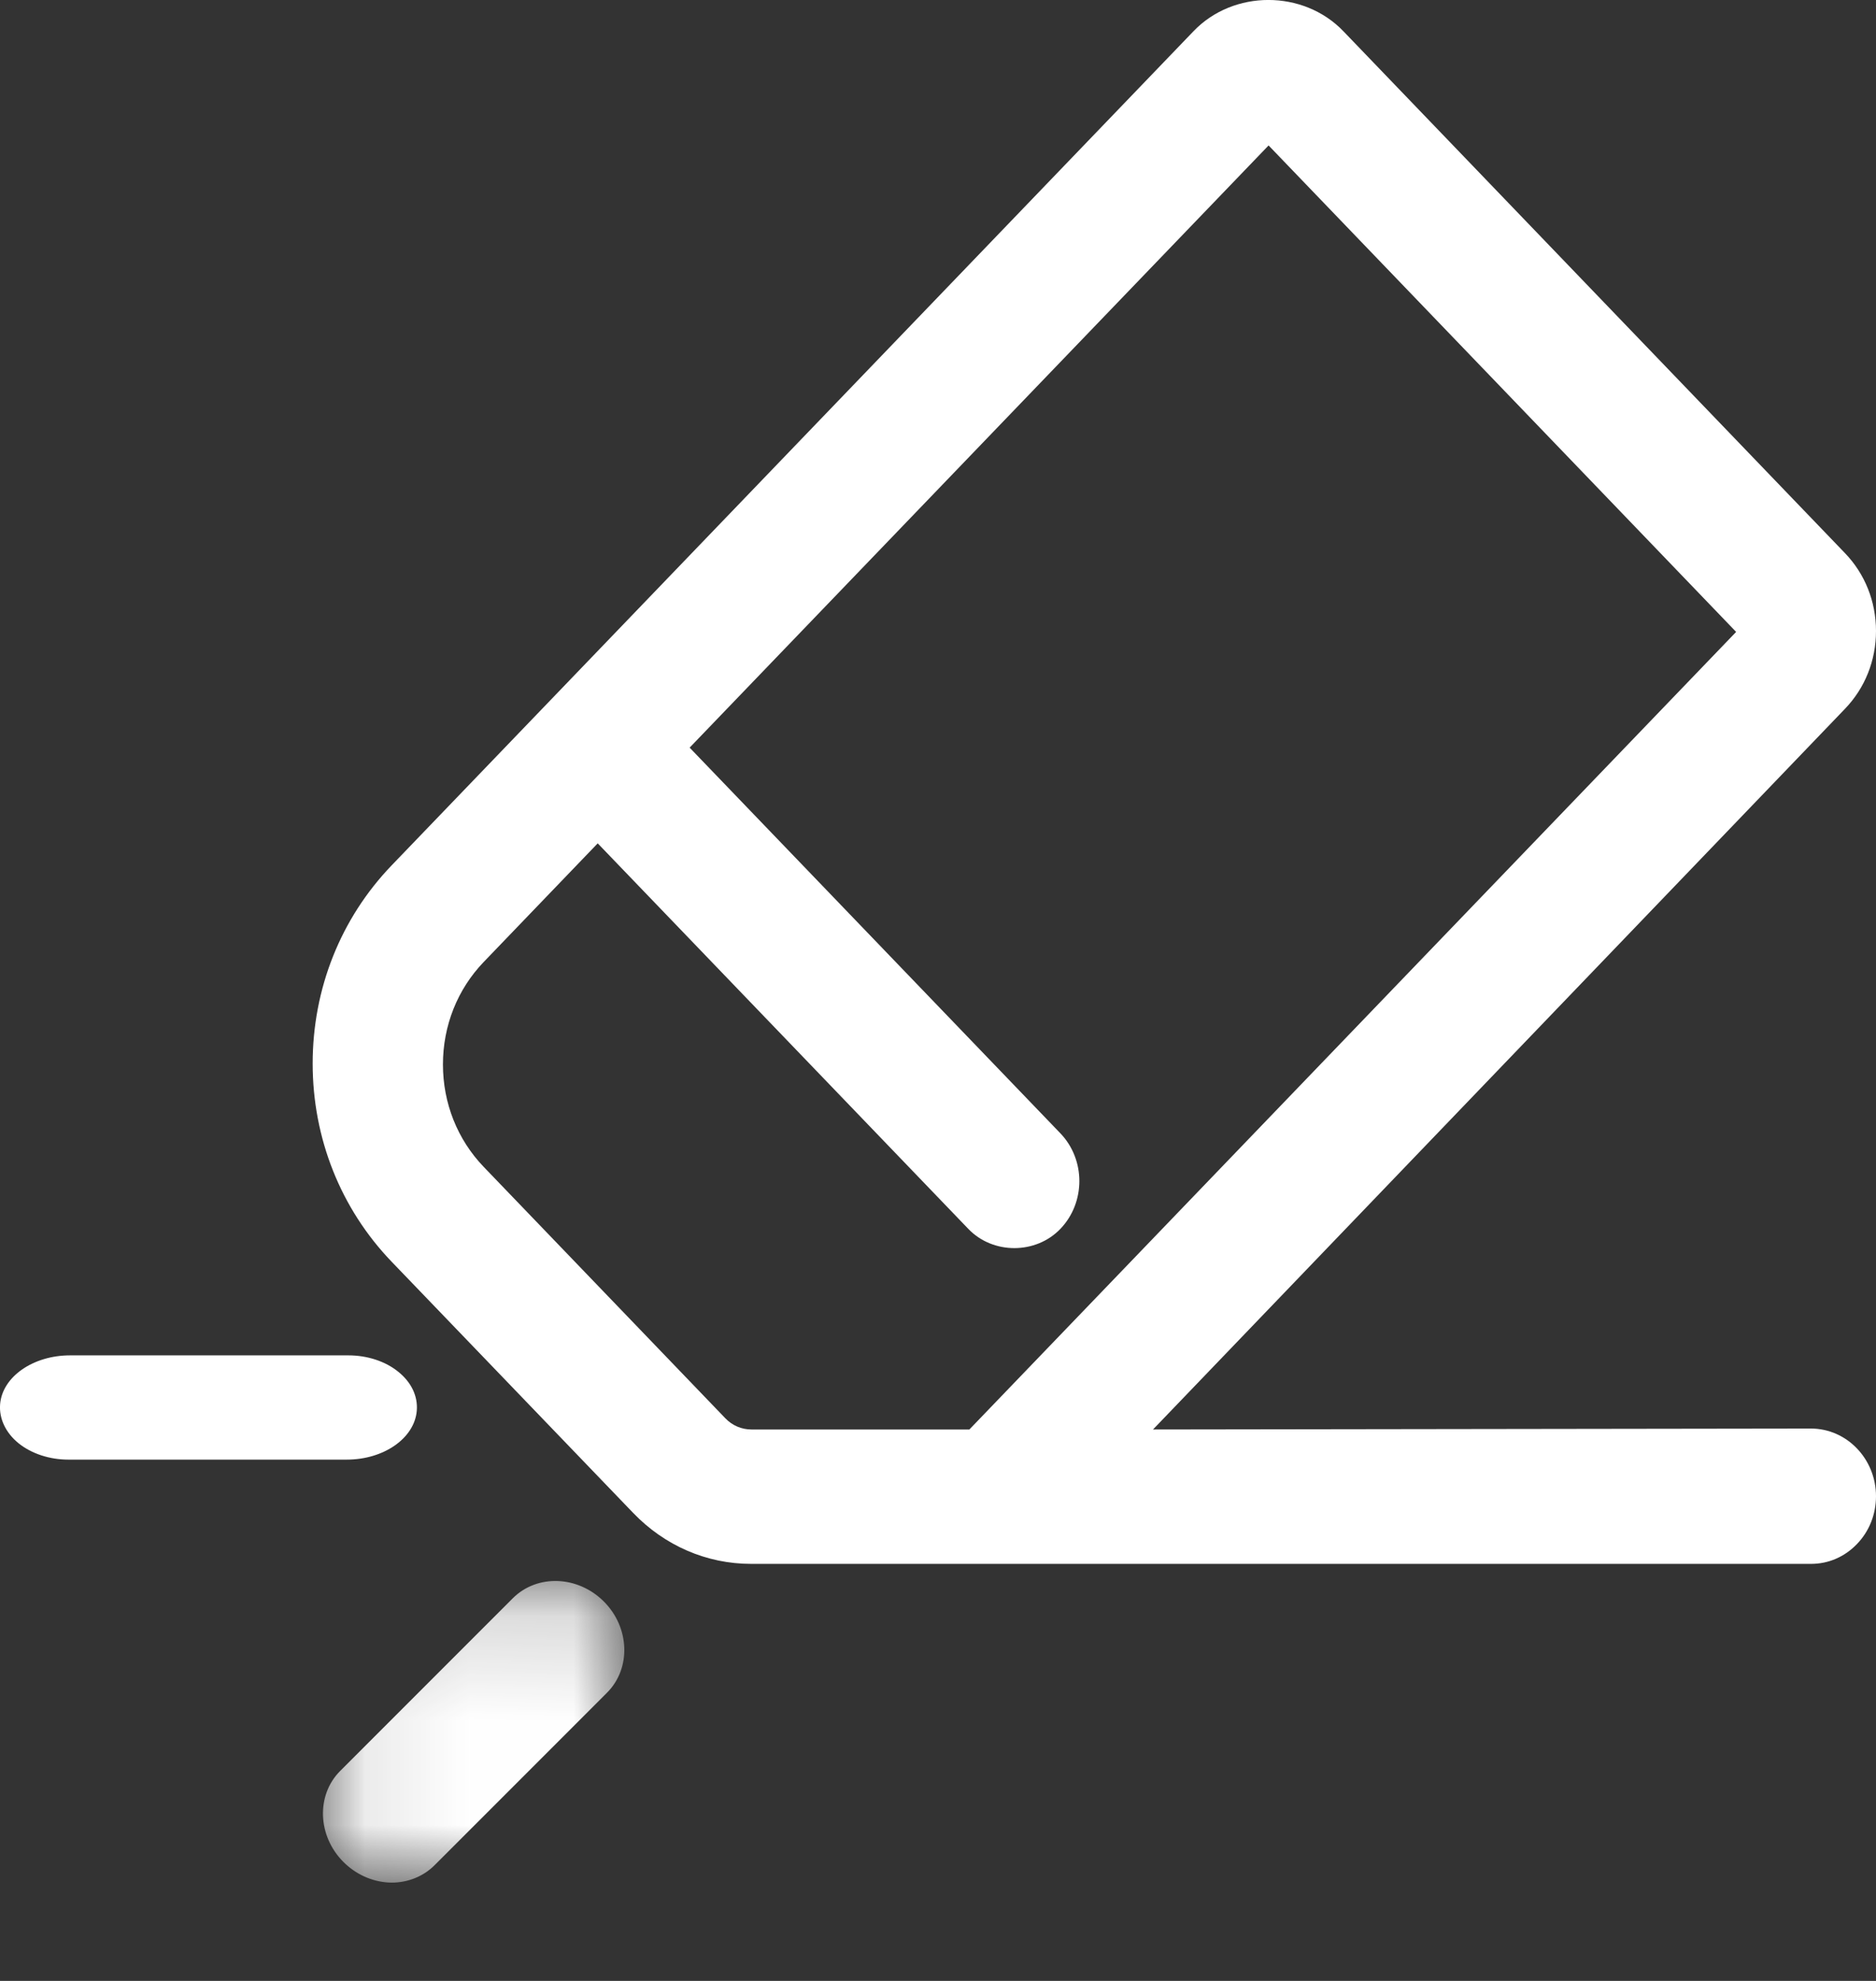 <?xml version="1.0" encoding="UTF-8"?>
<svg width="18px" height="19px" viewBox="0 0 18 19" version="1.1" xmlns="http://www.w3.org/2000/svg" xmlns:xlink="http://www.w3.org/1999/xlink">
    <rect x="0" y="0" width="18" height="19" fill="#333333" stroke="none"/>
    <!-- Generator: Sketch 48.2 (47327) - http://www.bohemiancoding.com/sketch -->
    <title>icon-clear</title>
    <desc>Created with Sketch.</desc>
    <defs>
        <polygon id="path-1" points="0.099 0.164 2.991 0.164 2.991 3.057 0.099 3.057"></polygon>
    </defs>
    <g id="編輯器樣式" stroke="none" stroke-width="1" fill="none" fill-rule="evenodd" transform="translate(-293, -77)">
        <g id="Group-2" transform="translate(84, 68)">
            <g id="Group" transform="translate(200, 0)">
                <g id="icon-clear" transform="translate(9, 9)">
                    <path d="M3.999,13.53 C4.01,13.391 3.947,13.258 3.821,13.157 C3.698,13.057 3.524,13 3.343,13 L0.672,13 C0.317,13 0.022,13.206 0.001,13.469 C-0.01,13.607 0.055,13.743 0.178,13.843 C0.302,13.943 0.476,14 0.656,14 L3.327,14 C3.683,14 3.978,13.794 3.999,13.53" id="Fill-1" fill="#FFFFFF"></path>
                    <g id="Group-5" transform="translate(3, 15)">
                        <mask id="mask-2" fill="white">
                            <use xlink:href="#path-1"></use>
                        </mask>
                        <g id="Clip-4"></g>
                        <path d="M1.92,0.33 L0.264,1.986 C0.032,2.218 0.046,2.61 0.295,2.859 C0.413,2.977 0.565,3.046 0.725,3.056 C0.737,3.056 0.749,3.057 0.76,3.057 C0.915,3.057 1.063,2.997 1.169,2.891 L2.825,1.235 C3.057,1.002 3.043,0.61 2.794,0.361 C2.544,0.111 2.153,0.097 1.92,0.33" id="Fill-3" fill="#FFFFFF" mask="url(#mask-2)"></path>
                    </g>
                    <path d="M10.174,11.787 C10.417,11.534 10.417,11.123 10.174,10.87 L6.617,7.171 L12.172,1.395 L16.658,6.061 L9.301,13.711 L7.211,13.711 C7.115,13.711 7.026,13.673 6.959,13.603 L4.641,11.192 C4.389,10.93 4.25,10.581 4.25,10.21 C4.25,9.838 4.389,9.489 4.641,9.227 L5.735,8.089 L9.292,11.788 C9.528,12.033 9.939,12.032 10.174,11.787 M17.376,13.702 L11.063,13.711 L17.702,6.799 C17.894,6.6 18,6.335 18,6.052 C18,5.77 17.894,5.504 17.702,5.305 L12.889,0.299 C12.505,-0.1 11.835,-0.1 11.452,0.299 L3.757,8.301 C3.269,8.809 3,9.483 3,10.201 C3,10.918 3.269,11.593 3.757,12.101 L6.075,14.511 C6.378,14.826 6.78,15 7.207,15 L7.209,15 L17.376,15 L17.377,15 C17.543,15 17.699,14.933 17.817,14.81 C17.935,14.688 18,14.525 18,14.351 C18,13.994 17.72,13.702 17.376,13.702" id="Fill-6" fill="#FFFFFF"></path>
                </g>
            </g>
        </g>
    </g>
</svg>